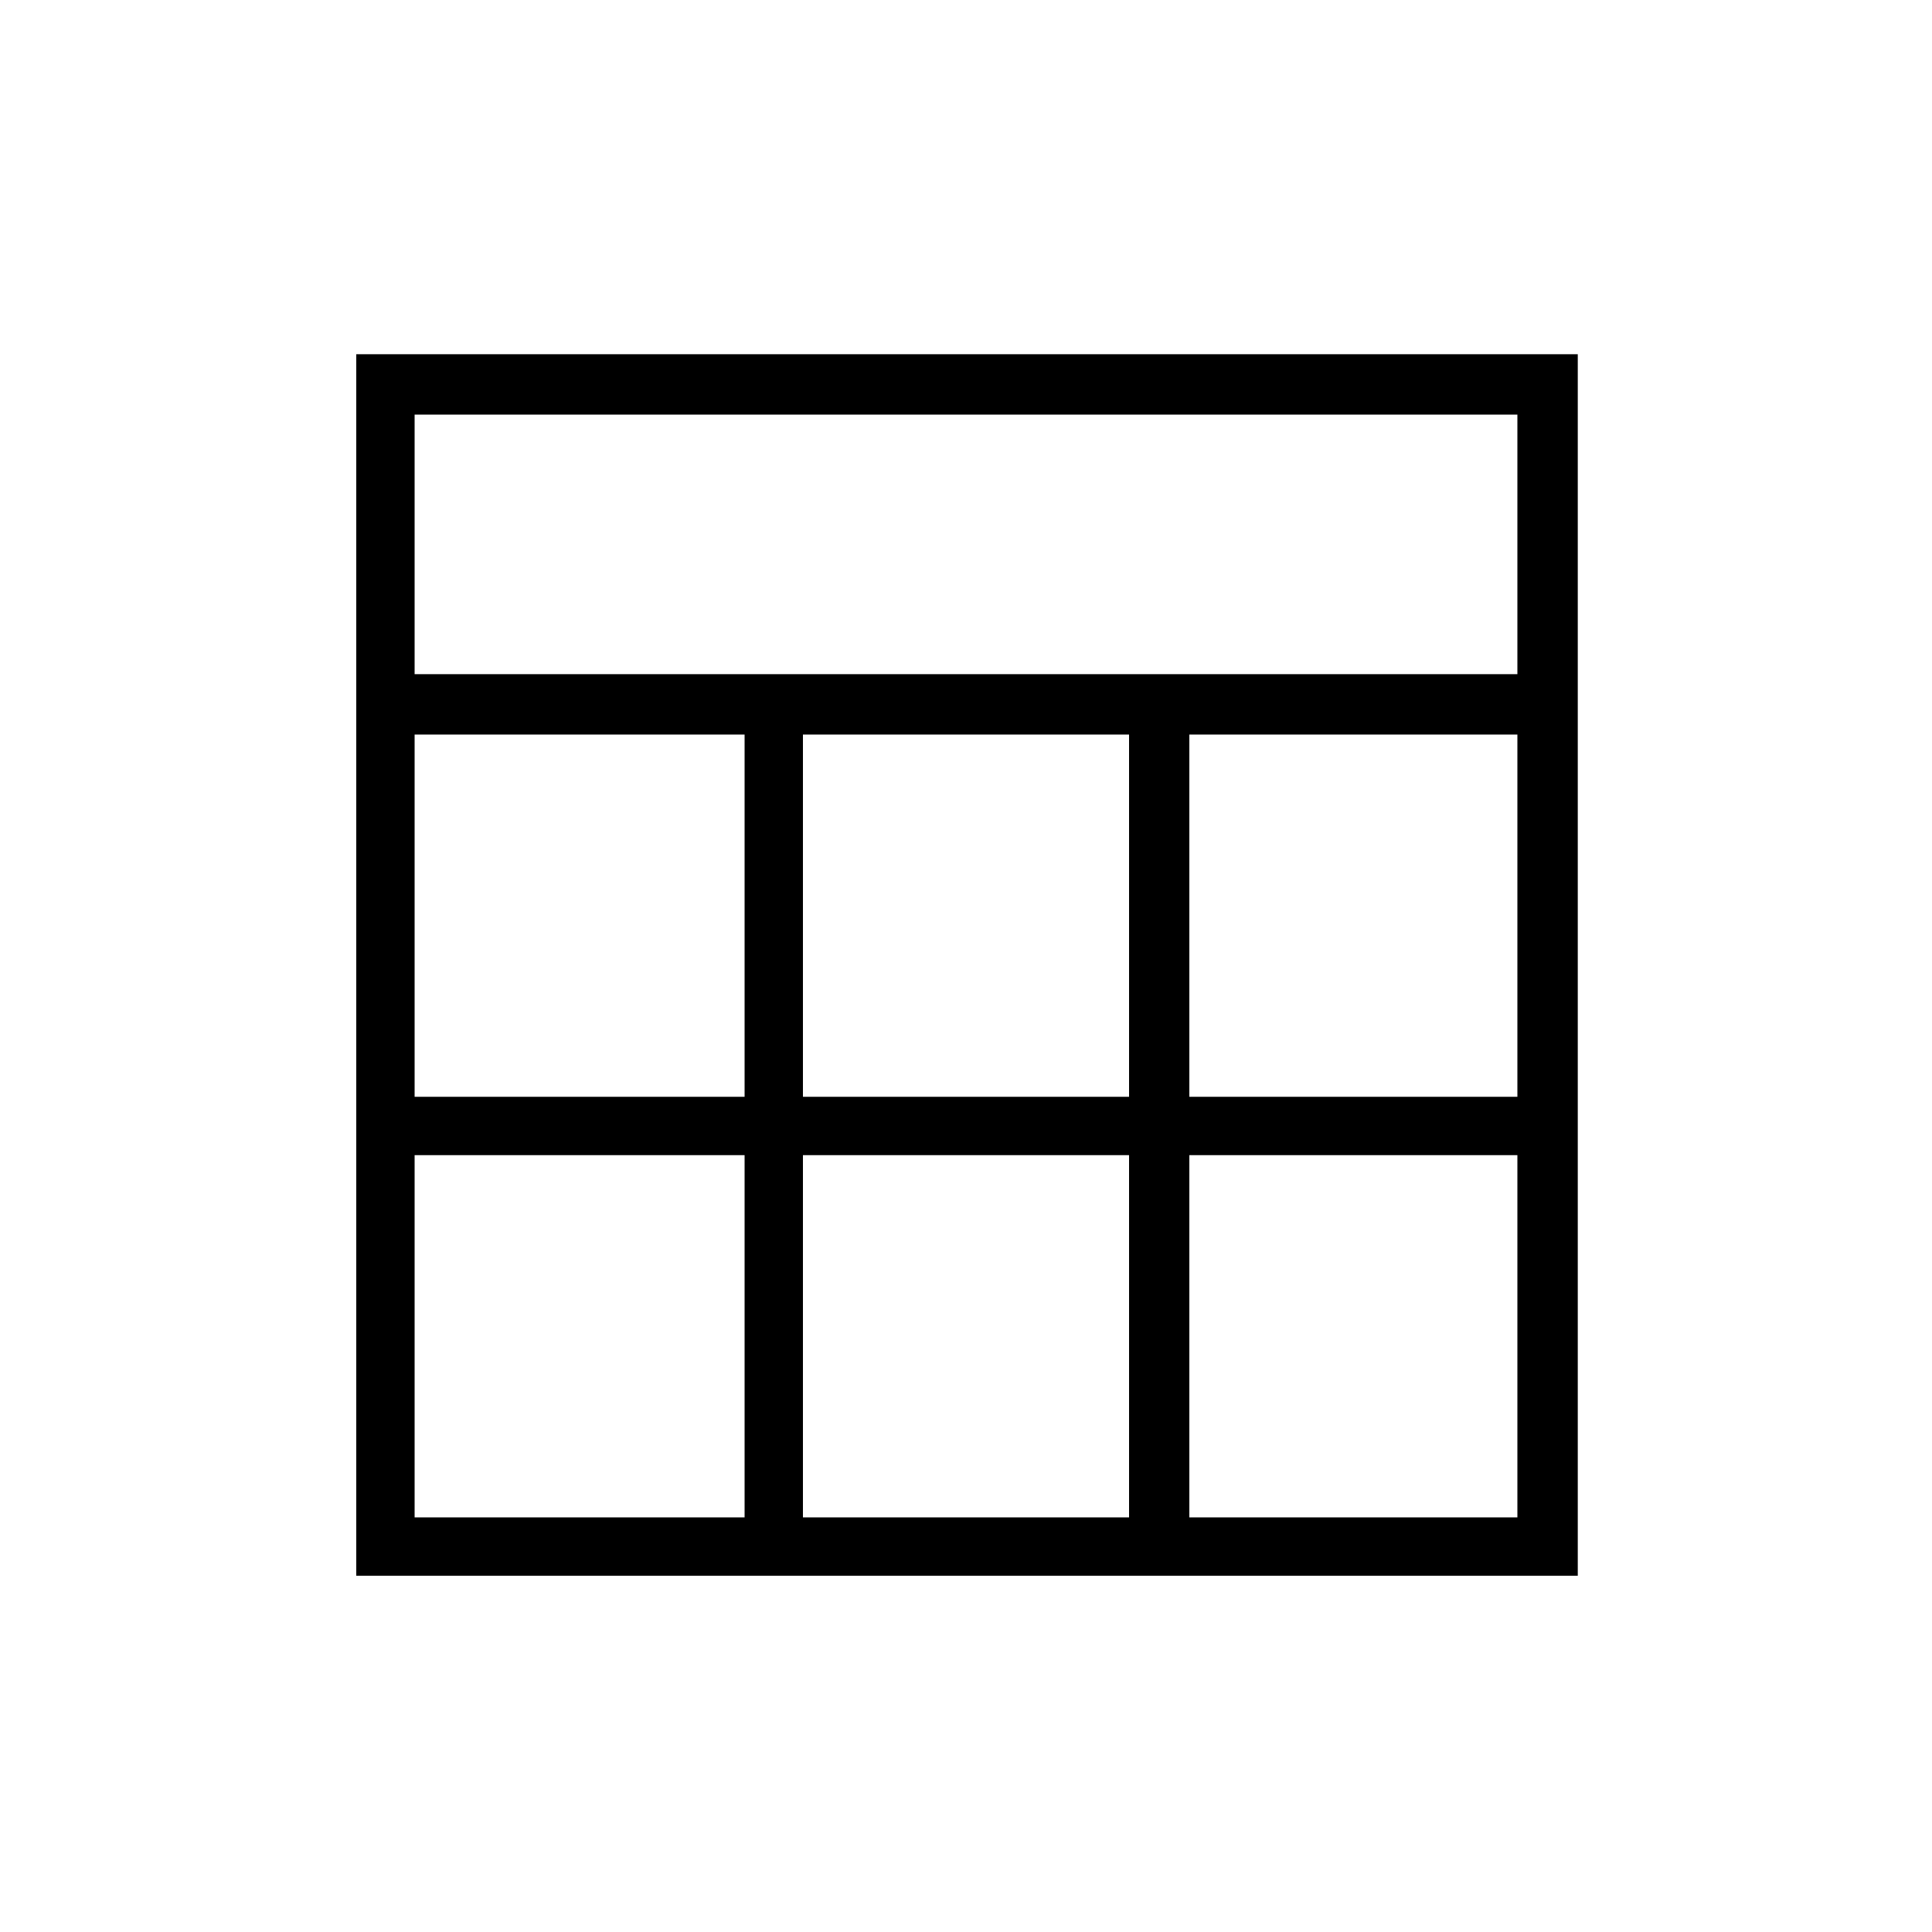 <svg xmlns="http://www.w3.org/2000/svg" height="20" width="20"><path d="M3.688 16.312V3.667H16.333V16.312ZM4.292 6.979H15.708V4.292H4.292ZM8.312 11.354H11.688V7.604H8.312ZM8.312 15.708H11.688V11.958H8.312ZM4.292 11.354H7.708V7.604H4.292ZM12.312 11.354H15.708V7.604H12.312ZM4.292 15.708H7.708V11.958H4.292ZM12.312 15.708H15.708V11.958H12.312Z"/></svg>
